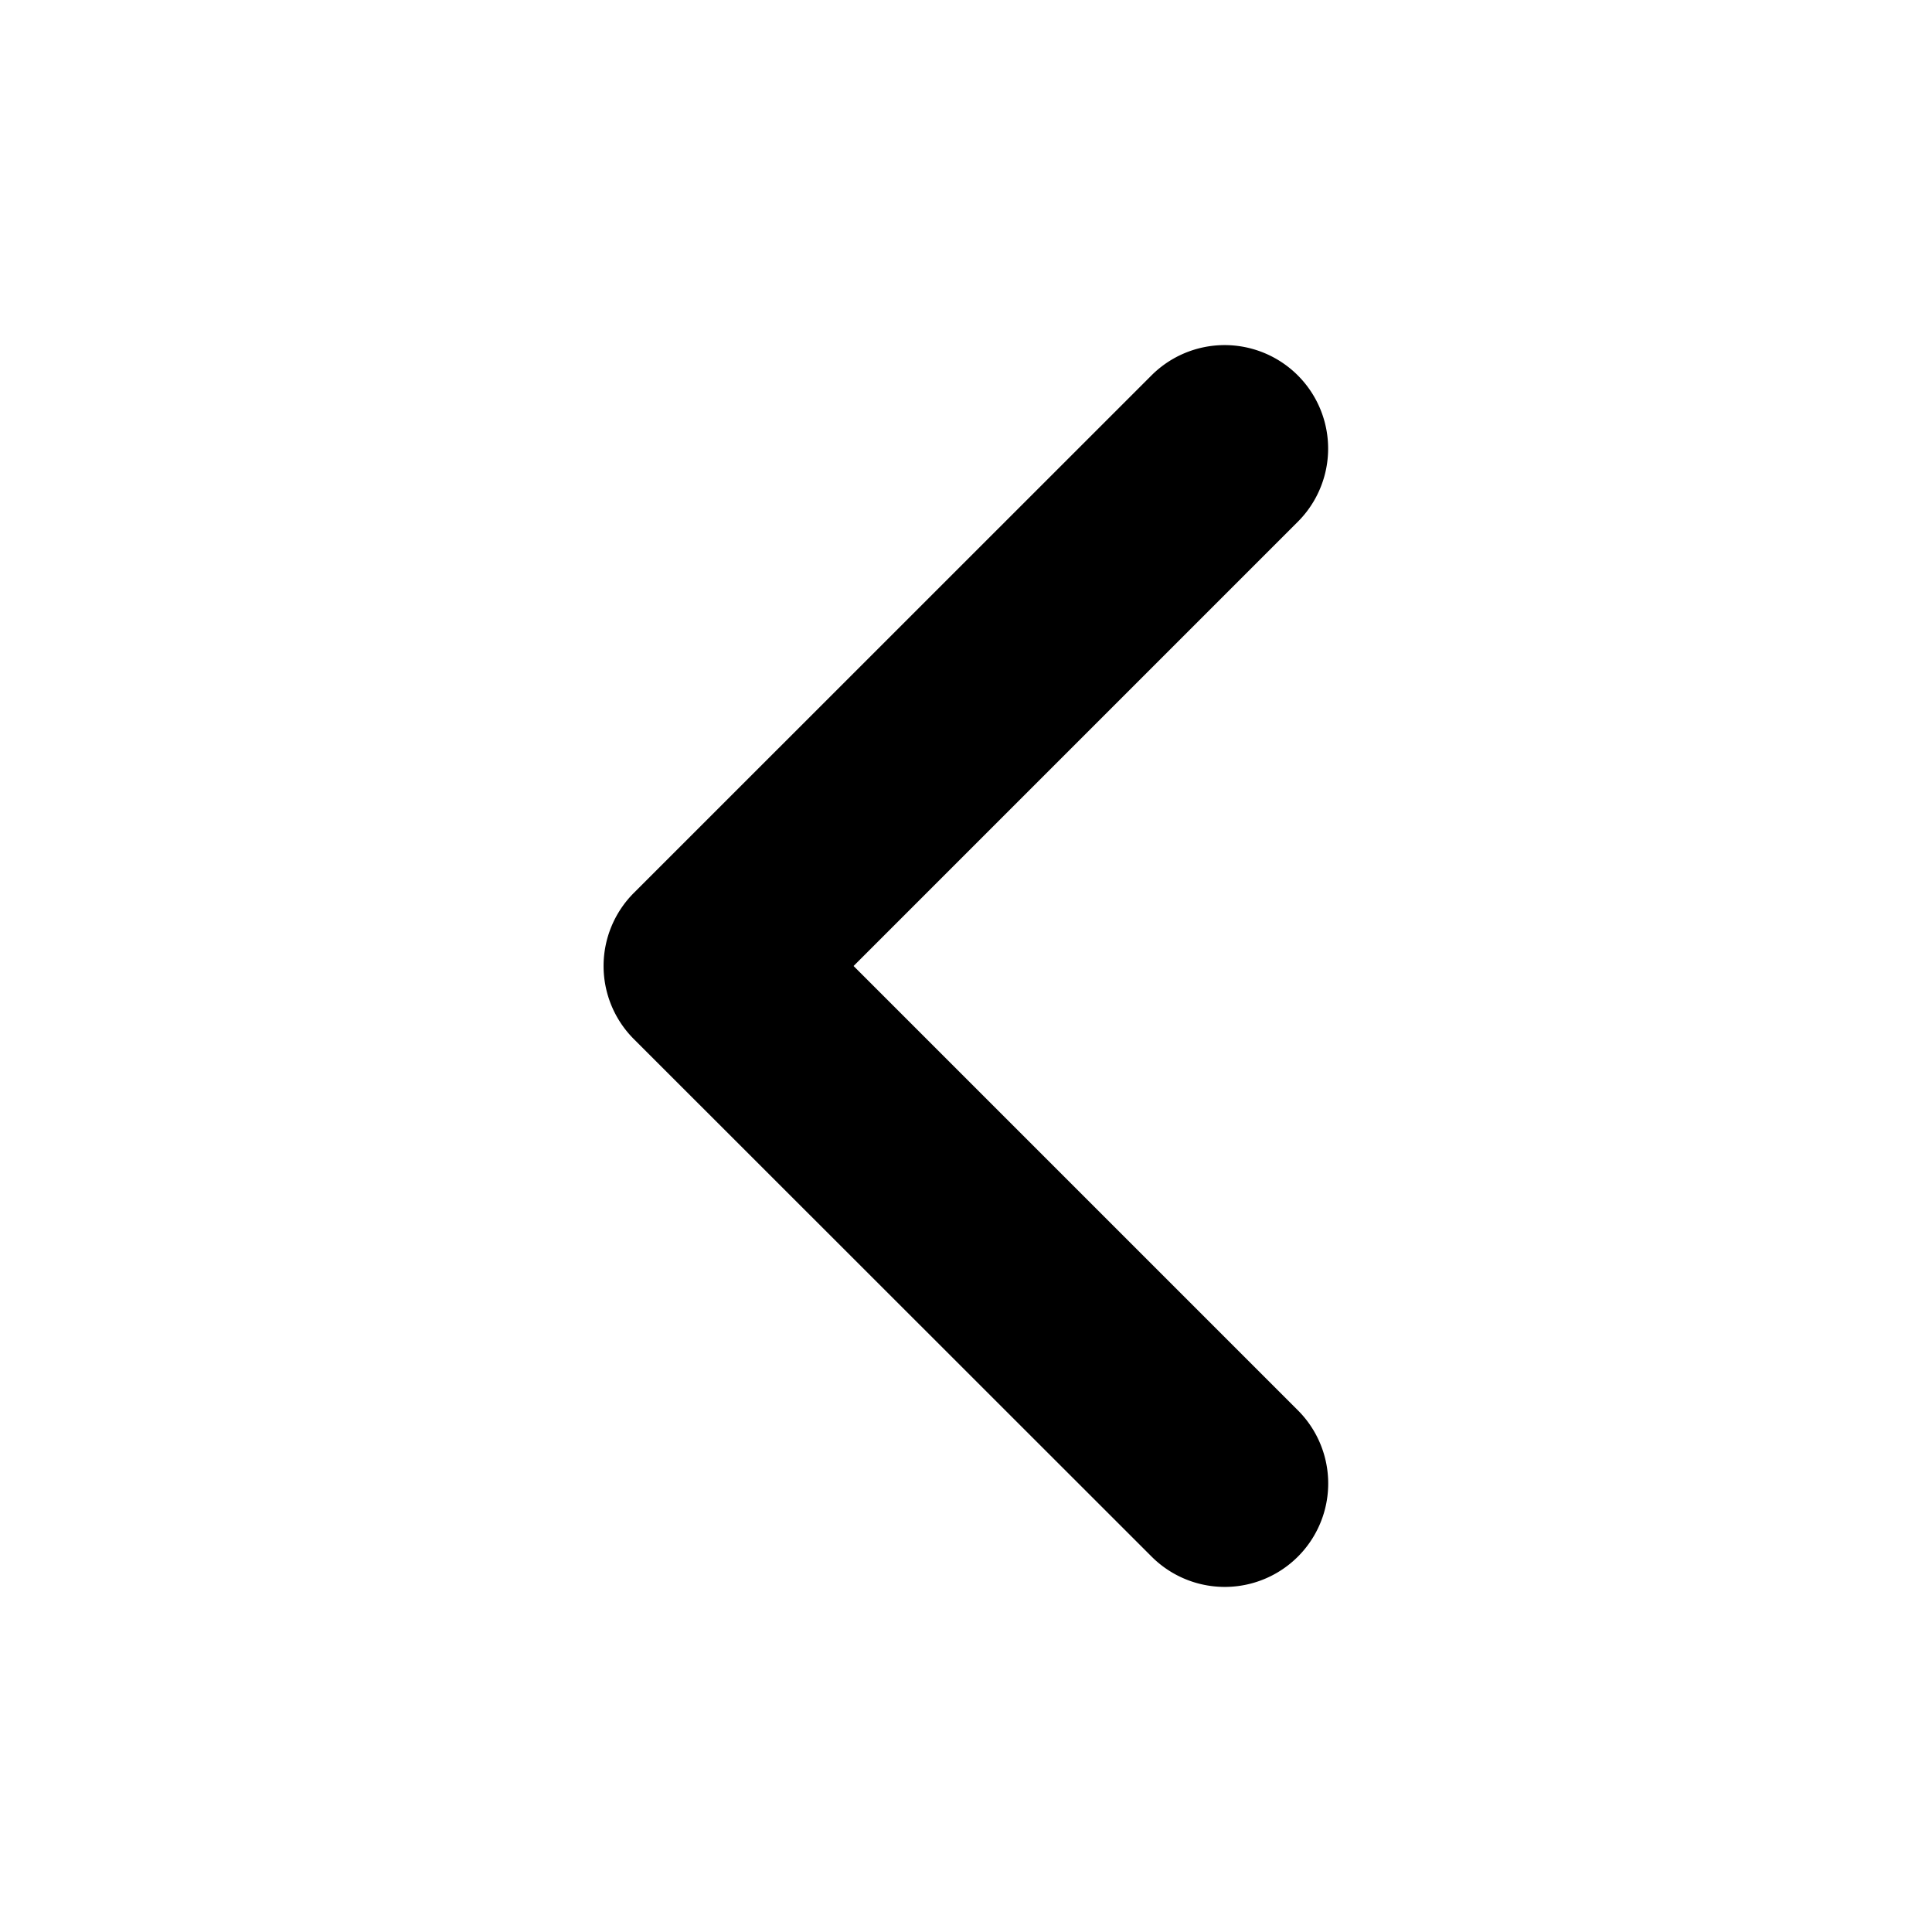 <!-- FILE GENERATED BY packages/components/design-tokens/build-scripts/generate-icons.js DO NOT CHANGE -->

<svg
    xmlns="http://www.w3.org/2000/svg"
    fill="none"
    data-token-name="IconChevronLeft_16"
    viewBox="0 0 16 16"
    aria-hidden="true"
>
    <path
        fill="currentColor"
        d="M9.537 12.891 5.25 8.606a.856.856 0 0 1 0-1.212l4.286-4.285a.856.856 0 1 1 1.212 1.212L7.069 8l3.68 3.68a.856.856 0 1 1-1.212 1.211Z"
    />
</svg>
